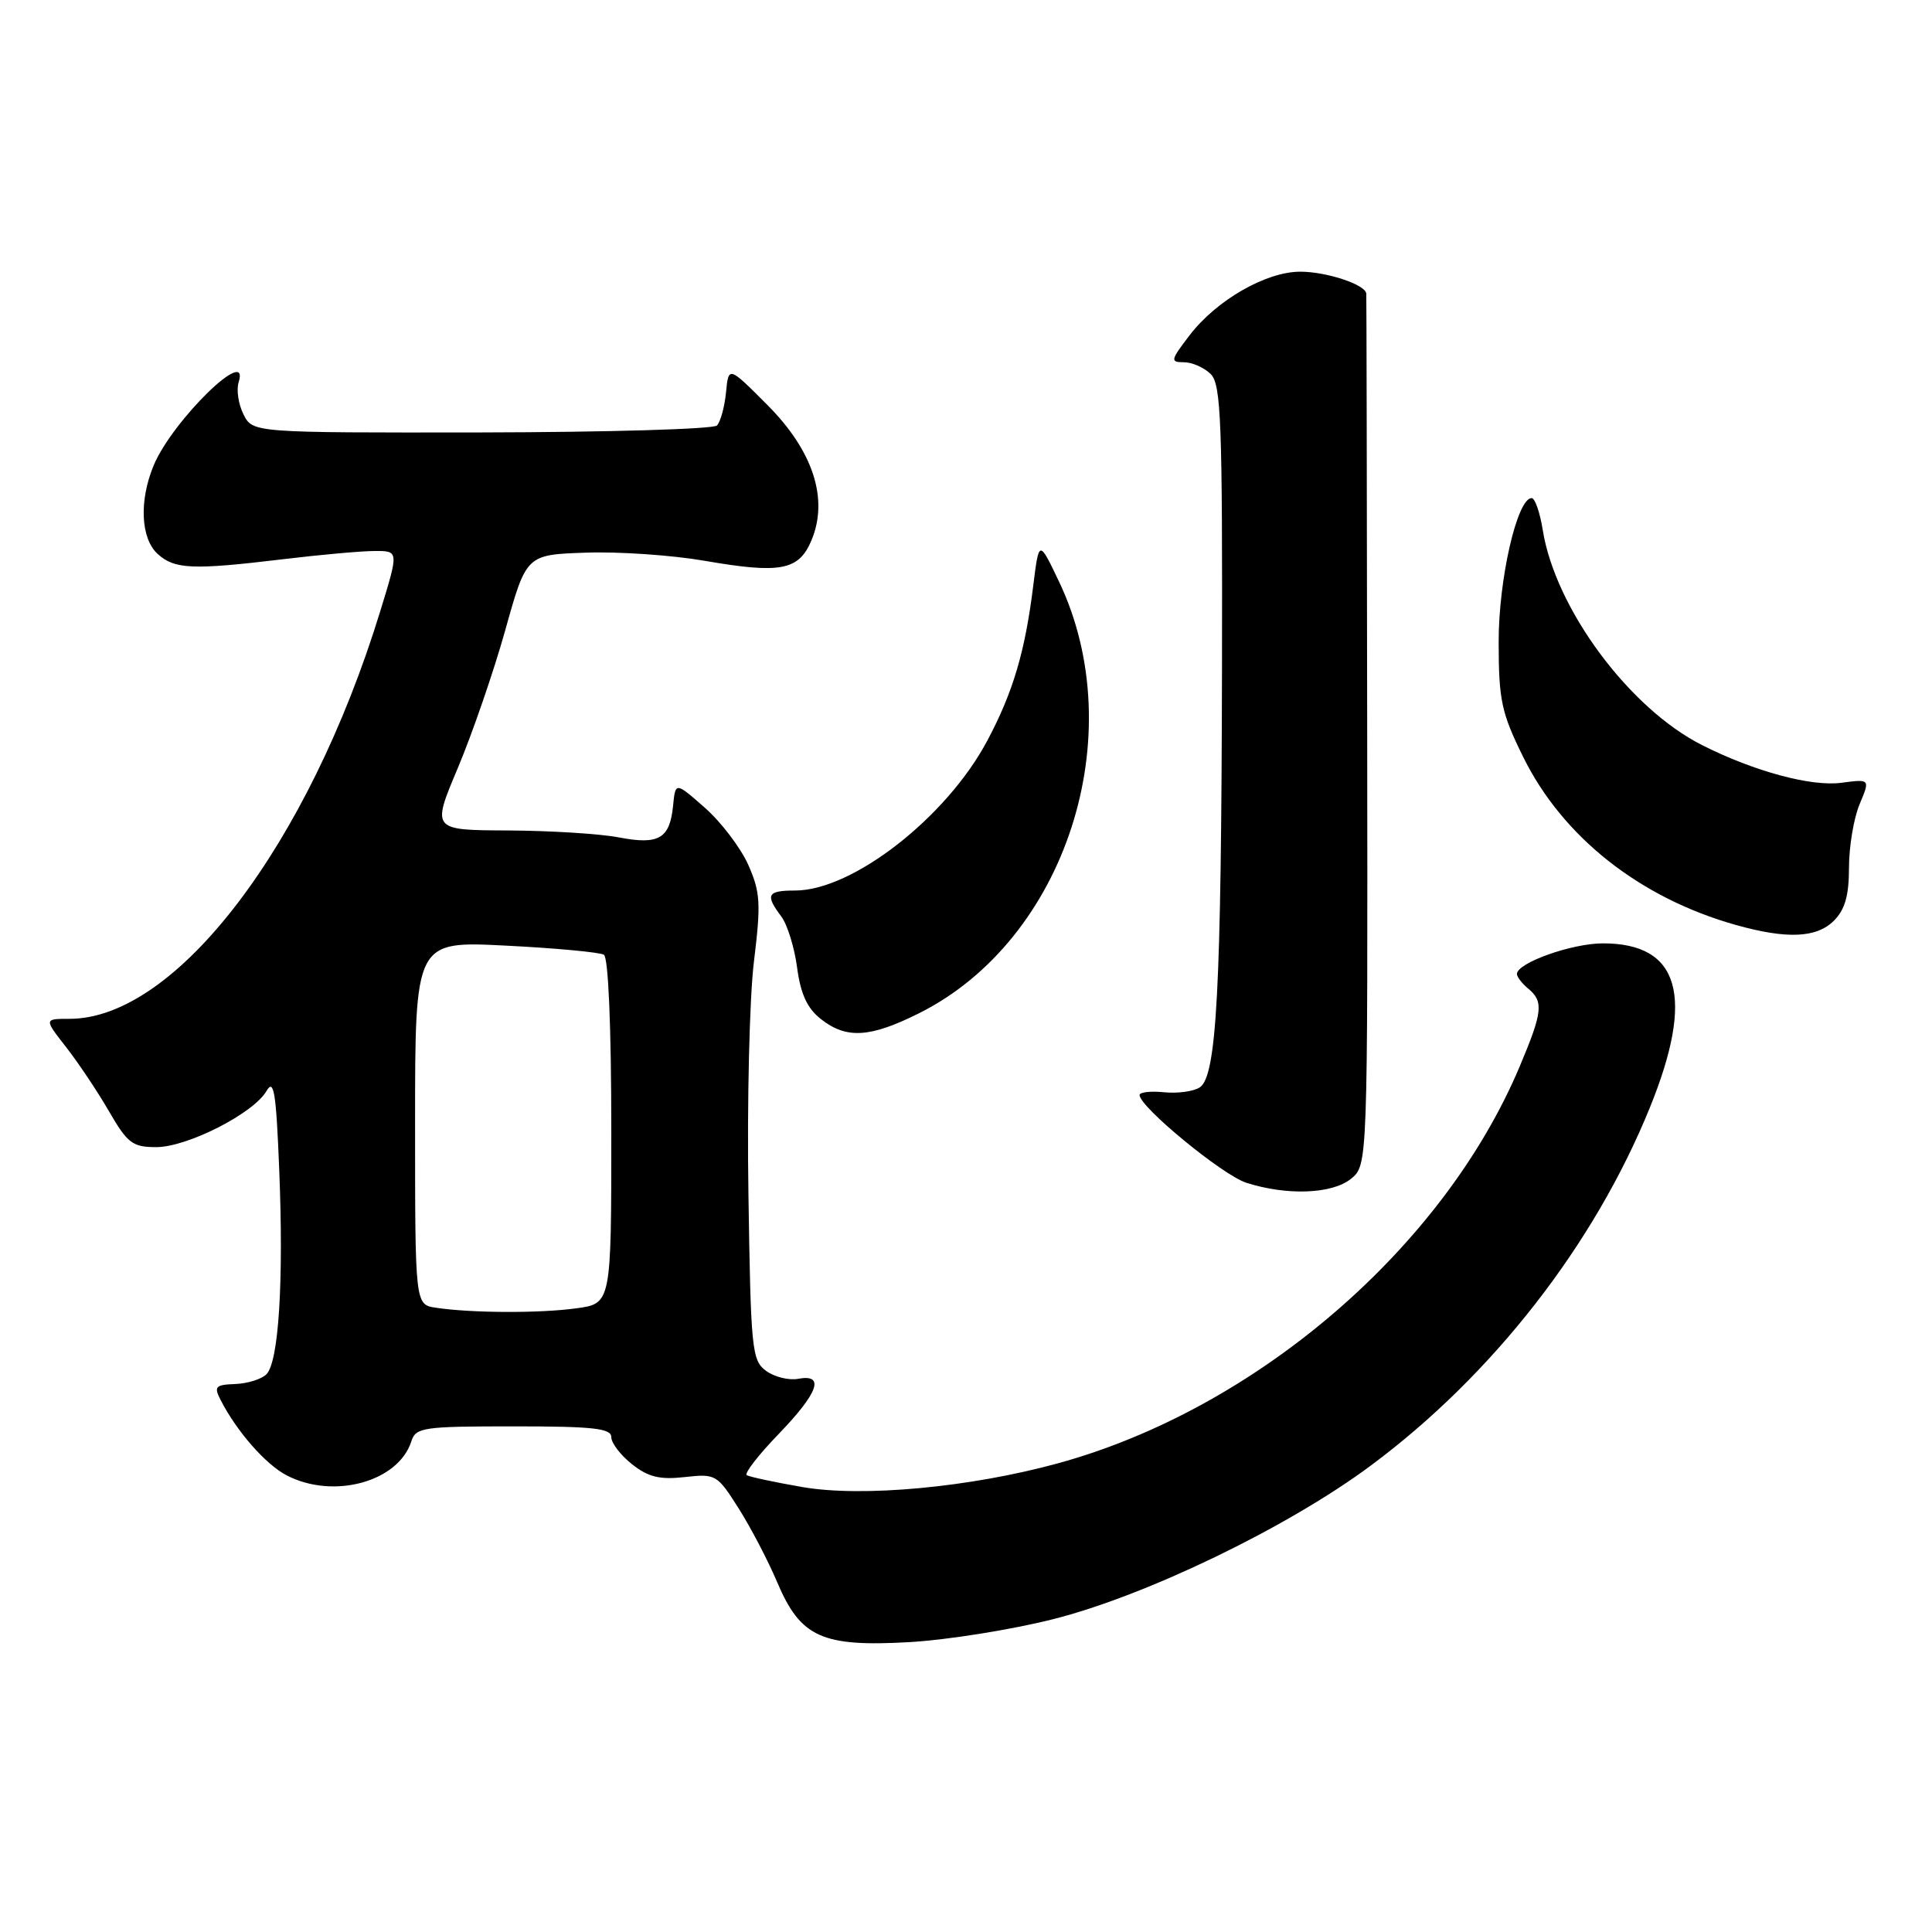 <?xml version="1.0" encoding="UTF-8" standalone="no"?>
<!DOCTYPE svg PUBLIC "-//W3C//DTD SVG 1.1//EN" "http://www.w3.org/Graphics/SVG/1.1/DTD/svg11.dtd" >
<svg xmlns="http://www.w3.org/2000/svg" xmlns:xlink="http://www.w3.org/1999/xlink" version="1.1" viewBox="0 0 256 256">
 <g >
 <path fill="currentColor"
d=" M 139.50 214.56 C 151.81 211.47 170.60 202.40 181.62 194.21 C 197.77 182.22 211.24 164.94 218.62 146.75 C 224.59 132.03 222.58 125.00 212.40 125.00 C 208.27 125.00 201.00 127.59 201.00 129.06 C 201.00 129.44 201.68 130.32 202.50 131.00 C 204.56 132.71 204.41 134.09 201.38 141.28 C 191.27 165.33 166.44 186.69 140.21 193.89 C 128.56 197.09 114.24 198.42 106.31 197.04 C 102.62 196.40 99.31 195.69 98.95 195.47 C 98.59 195.25 100.48 192.80 103.15 190.04 C 108.46 184.53 109.35 182.03 105.75 182.70 C 104.51 182.93 102.60 182.45 101.50 181.64 C 99.62 180.26 99.48 178.80 99.17 158.15 C 98.98 146.04 99.31 132.21 99.90 127.42 C 100.84 119.71 100.76 118.24 99.15 114.60 C 98.15 112.35 95.57 108.95 93.42 107.05 C 89.50 103.60 89.50 103.60 89.19 106.73 C 88.76 111.13 87.31 111.98 82.00 110.96 C 79.53 110.48 72.93 110.07 67.34 110.04 C 57.19 110.00 57.19 110.00 60.67 101.75 C 62.58 97.21 65.41 89.00 66.95 83.50 C 69.74 73.50 69.74 73.50 77.62 73.23 C 81.95 73.07 89.04 73.56 93.38 74.31 C 103.44 76.05 105.86 75.59 107.53 71.58 C 109.82 66.10 107.74 59.72 101.66 53.64 C 96.54 48.50 96.54 48.50 96.20 52.00 C 96.01 53.92 95.47 55.89 95.00 56.38 C 94.53 56.86 80.50 57.27 63.82 57.30 C 33.50 57.34 33.50 57.34 32.27 54.92 C 31.60 53.59 31.30 51.67 31.62 50.66 C 33.19 45.62 22.85 55.72 20.37 61.65 C 18.41 66.34 18.64 71.36 20.90 73.41 C 23.15 75.44 25.53 75.54 37.50 74.10 C 42.45 73.50 47.93 73.01 49.67 73.01 C 52.84 73.00 52.84 73.00 50.38 81.00 C 40.86 112.01 23.33 135.00 9.22 135.00 C 5.83 135.00 5.83 135.00 8.76 138.75 C 10.37 140.81 12.93 144.64 14.44 147.25 C 16.90 151.50 17.56 152.00 20.71 152.00 C 24.82 152.00 33.62 147.52 35.32 144.55 C 36.29 142.87 36.59 144.74 37.00 155.00 C 37.60 169.88 36.93 180.47 35.30 182.10 C 34.65 182.75 32.79 183.33 31.16 183.39 C 28.54 183.49 28.32 183.73 29.23 185.50 C 31.36 189.67 35.21 194.06 38.00 195.50 C 44.20 198.71 52.80 196.35 54.51 190.97 C 55.09 189.14 56.07 189.00 68.07 189.00 C 78.60 189.00 81.00 189.26 81.00 190.43 C 81.00 191.21 82.24 192.83 83.75 194.02 C 85.90 195.72 87.43 196.09 90.73 195.72 C 94.84 195.26 95.03 195.37 97.88 199.88 C 99.49 202.42 101.79 206.83 102.99 209.67 C 106.08 216.96 108.92 218.25 120.50 217.59 C 125.45 217.31 134.00 215.95 139.50 214.56 Z  M 179.01 156.20 C 181.23 154.39 181.23 154.39 181.16 96.95 C 181.12 65.35 181.07 39.23 181.04 38.91 C 180.96 37.72 175.80 36.00 172.29 36.00 C 167.75 36.00 161.16 39.79 157.61 44.45 C 155.09 47.74 155.04 48.00 156.88 48.00 C 157.97 48.00 159.56 48.71 160.43 49.57 C 161.80 50.95 161.99 55.83 161.92 88.82 C 161.83 131.11 161.22 142.59 158.98 144.08 C 158.17 144.62 156.04 144.91 154.25 144.73 C 152.46 144.55 151.00 144.72 151.00 145.10 C 151.00 146.67 162.01 155.72 165.14 156.72 C 170.53 158.45 176.51 158.22 179.01 156.20 Z  M 121.80 134.25 C 141.23 124.52 150.02 97.38 140.31 77.03 C 137.67 71.50 137.67 71.50 136.91 77.61 C 135.83 86.34 134.24 91.70 130.85 98.09 C 125.46 108.27 113.00 118.00 105.35 118.00 C 101.66 118.00 101.36 118.56 103.52 121.43 C 104.32 122.49 105.27 125.54 105.62 128.21 C 106.09 131.72 106.96 133.61 108.77 135.03 C 112.16 137.70 115.28 137.51 121.80 134.25 Z  M 243.00 122.00 C 244.47 120.53 245.00 118.67 245.00 114.97 C 245.00 112.20 245.63 108.42 246.40 106.58 C 247.81 103.22 247.81 103.22 244.01 103.72 C 240.03 104.26 232.48 102.23 225.57 98.75 C 215.90 93.89 206.09 80.66 204.42 70.22 C 204.05 67.90 203.39 66.00 202.95 66.00 C 201.03 66.00 198.56 76.78 198.58 85.11 C 198.59 92.78 198.94 94.44 201.82 100.28 C 207.04 110.89 217.28 118.98 230.00 122.56 C 236.76 124.46 240.71 124.29 243.00 122.00 Z  M 57.75 173.28 C 55.00 172.87 55.00 172.87 55.00 148.78 C 55.00 124.69 55.00 124.69 67.02 125.30 C 73.63 125.63 79.48 126.18 80.02 126.51 C 80.61 126.88 81.00 136.06 81.00 149.92 C 81.00 172.73 81.00 172.73 76.36 173.36 C 71.50 174.03 62.42 173.99 57.75 173.28 Z "/>
</g>
</svg>